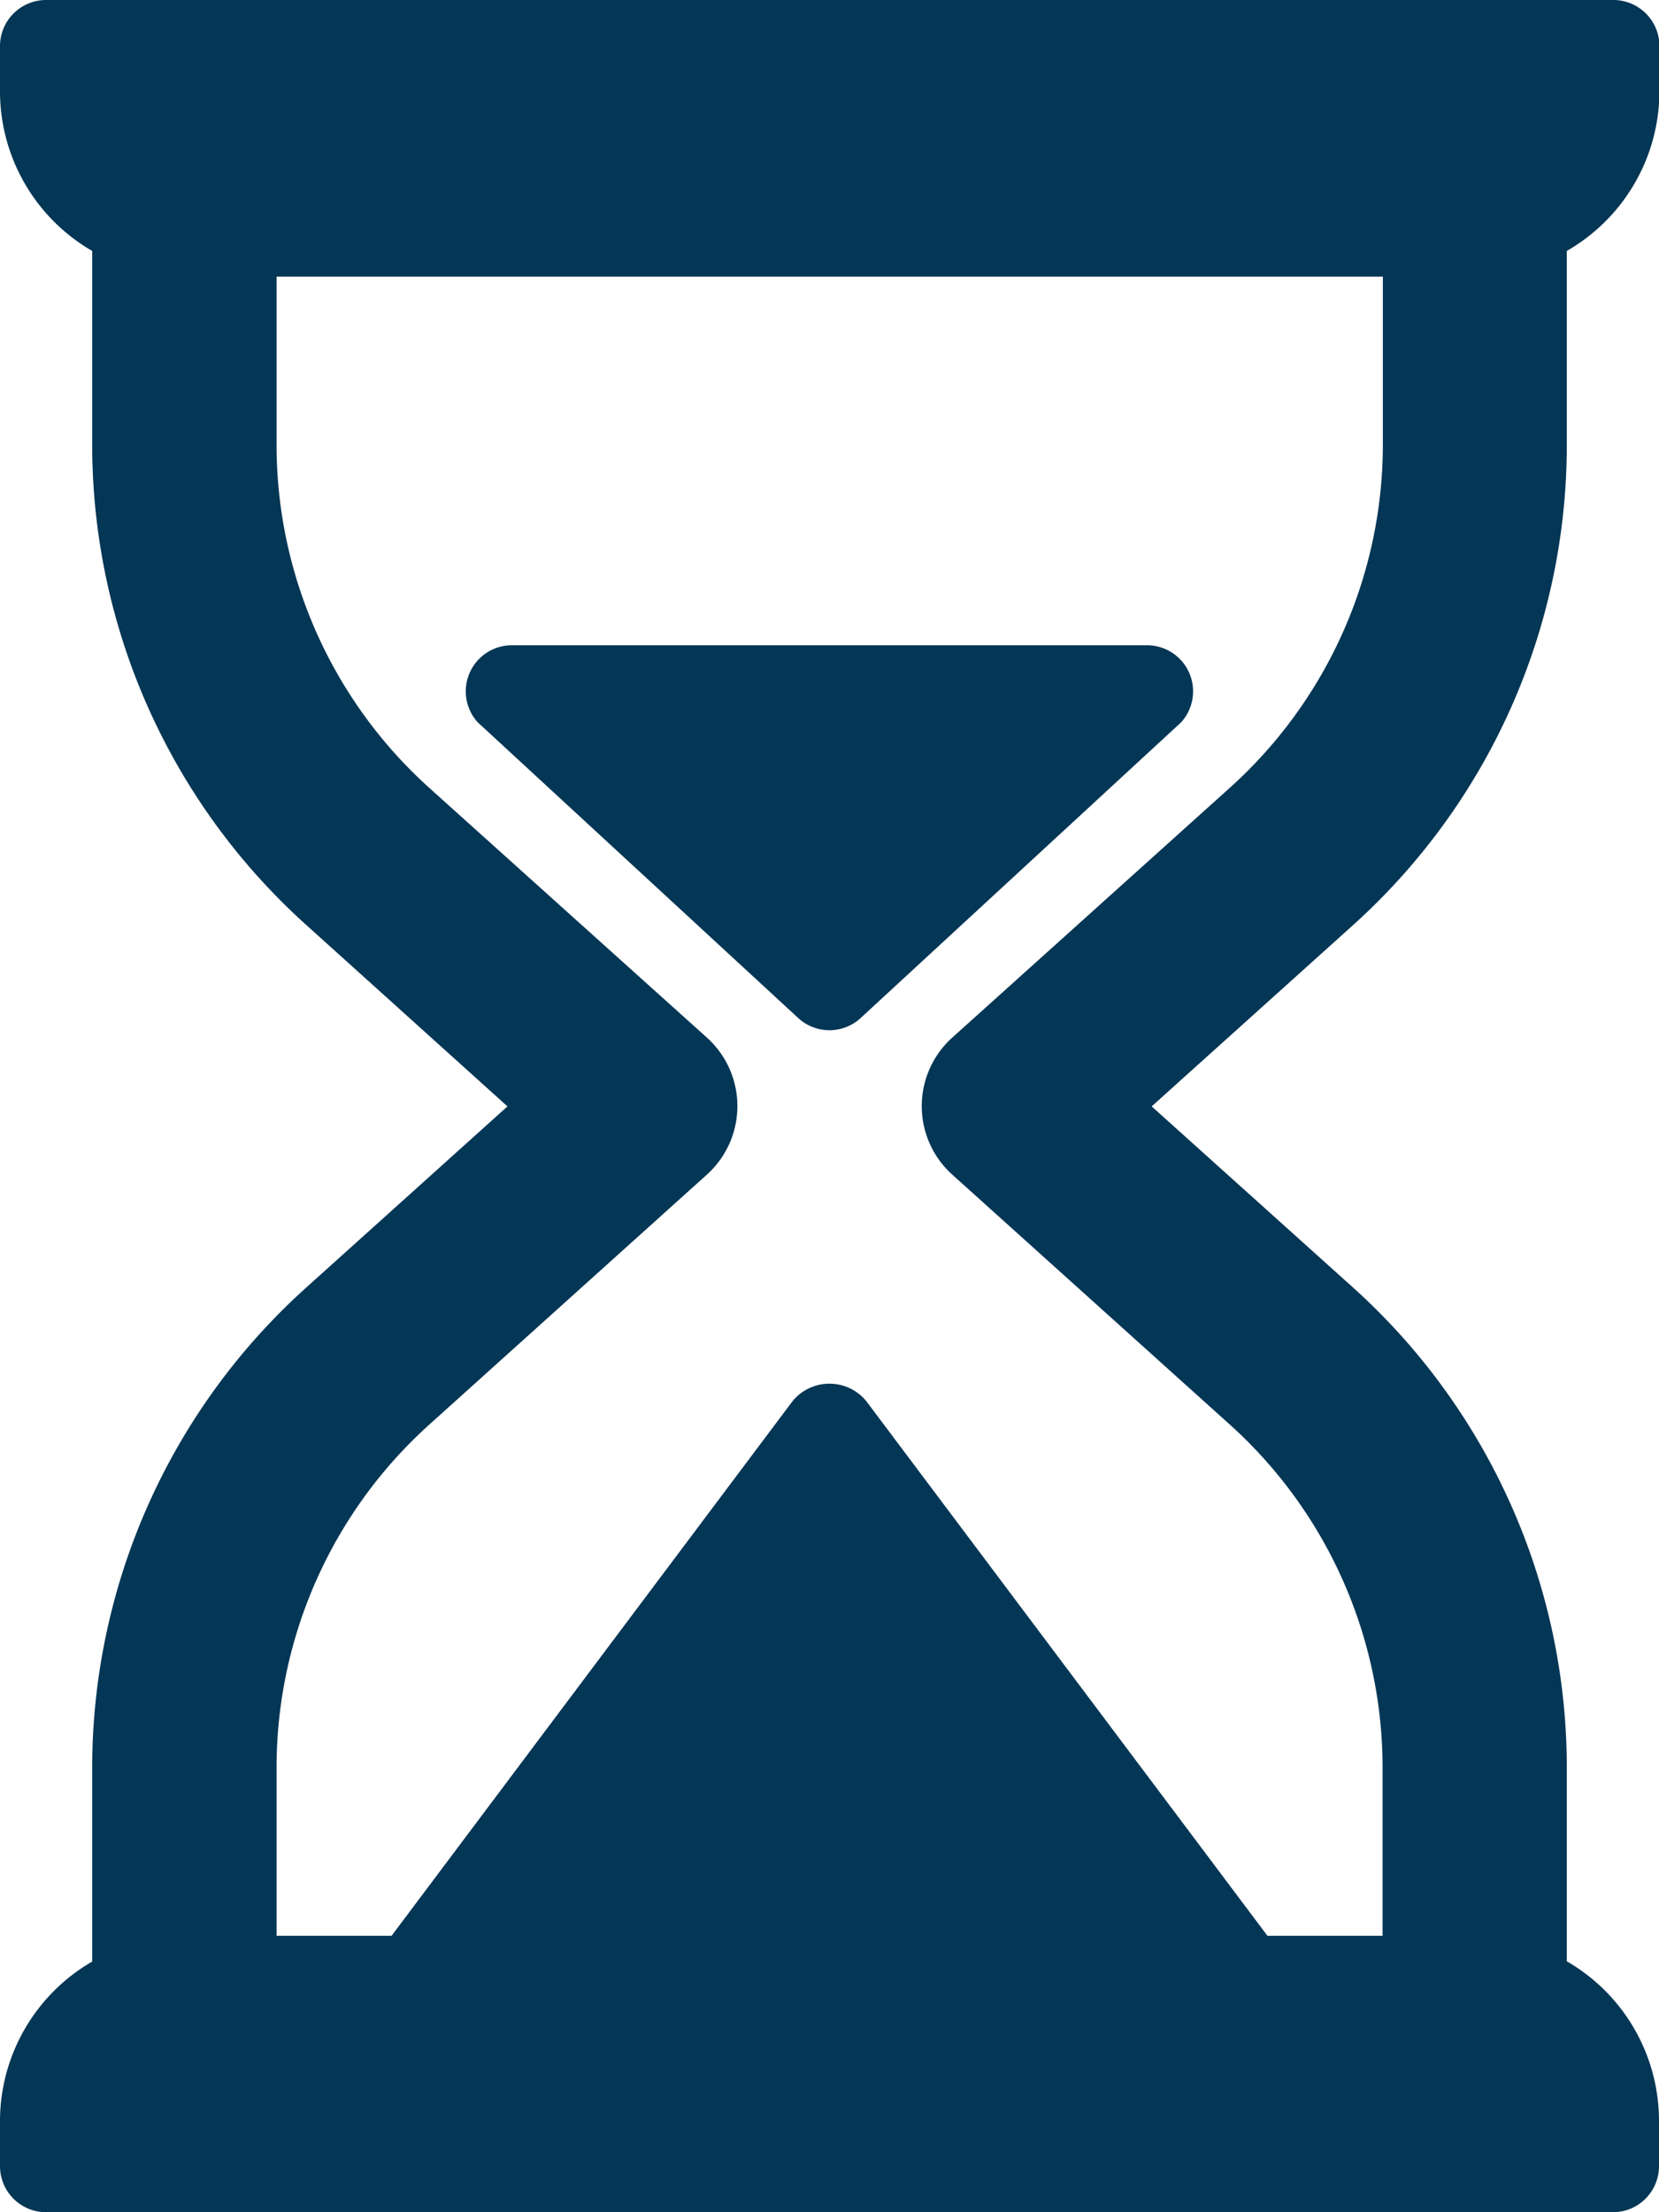 <svg xmlns="http://www.w3.org/2000/svg" width="11.697" height="15.596" viewBox="0 0 11.697 15.596"><defs><style>.a{fill:#043655;}</style></defs><g transform="translate(-64)"><g transform="translate(64)"><path class="a" d="M75.047,3.137V1.769A1.3,1.3,0,0,0,75.7.65V.325A.325.325,0,0,0,75.372,0H64.325A.325.325,0,0,0,64,.325V.65a1.3,1.3,0,0,0,.65,1.119V3.137a4.555,4.555,0,0,0,1.506,3.381L67.578,7.8l-1.422,1.28a4.555,4.555,0,0,0-1.506,3.381v1.368A1.3,1.3,0,0,0,64,14.946v.325a.325.325,0,0,0,.325.325H75.372a.325.325,0,0,0,.325-.325v-.325a1.3,1.3,0,0,0-.65-1.119V12.459a4.555,4.555,0,0,0-1.506-3.381L72.12,7.8l1.422-1.28A4.555,4.555,0,0,0,75.047,3.137ZM72.672,5.553,70.714,7.315a.65.65,0,0,0,0,.966l1.958,1.763a3.255,3.255,0,0,1,1.076,2.415v1.188h-.812L70.108,9.878a.336.336,0,0,0-.52,0l-2.827,3.769H65.95V12.459a3.255,3.255,0,0,1,1.076-2.415l1.958-1.763a.65.65,0,0,0,0-.966L67.025,5.553A3.255,3.255,0,0,1,65.95,3.137V1.95h7.8V3.137A3.255,3.255,0,0,1,72.672,5.553Z" transform="translate(-64)"/><path class="a" d="M176.608,149.333h-4.479a.325.325,0,0,0-.241.543l2.262,2.087a.325.325,0,0,0,.436,0l2.262-2.087a.325.325,0,0,0-.241-.543Z" transform="translate(-168.52 -144.784)"/></g></g></svg>